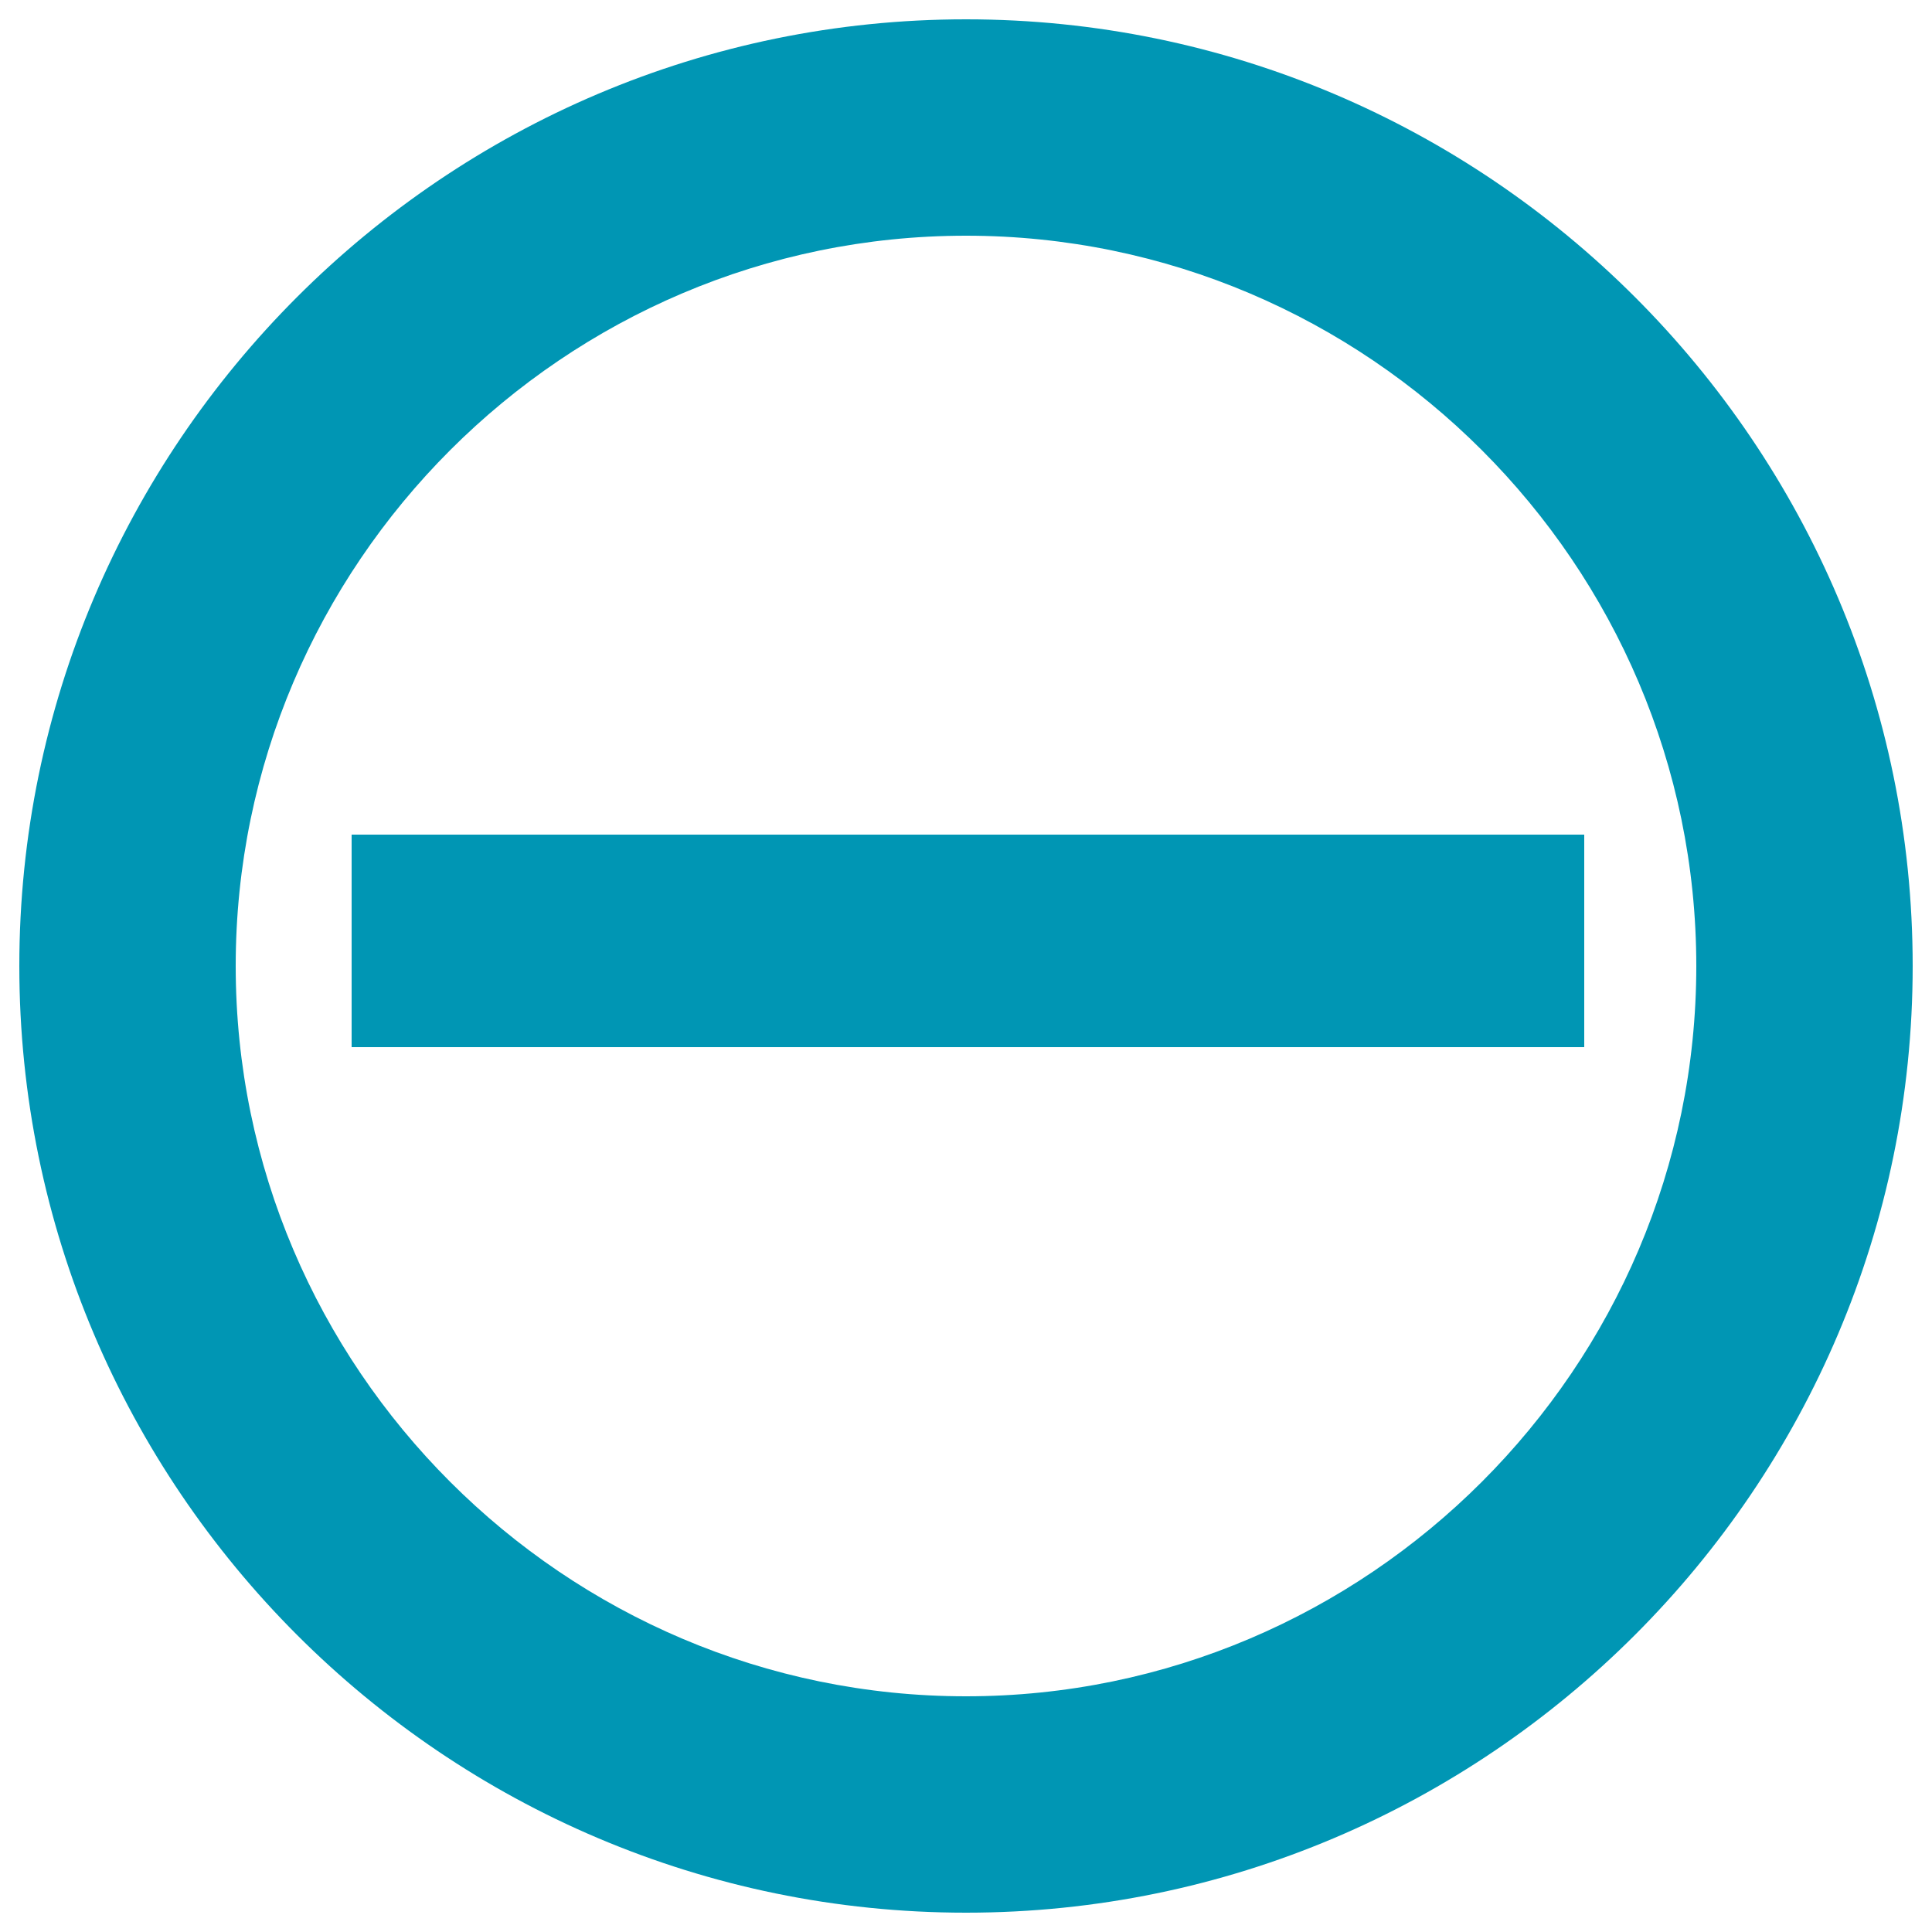 <?xml version="1.0" encoding="utf-8"?>
<!-- Generator: Adobe Illustrator 22.1.0, SVG Export Plug-In . SVG Version: 6.00 Build 0)  -->
<svg version="1.1" id="Layer_1" xmlns="http://www.w3.org/2000/svg" xmlns:xlink="http://www.w3.org/1999/xlink" x="0px" y="0px"
	 viewBox="0 0 50 50" style="enable-background:new 0 0 50 50;" xml:space="preserve">
<style type="text/css">
	.st0{clip-path:url(#SVGID_2_);fill:#0096B4;}
	.st1{fill:#0096B4;}
</style>
<g>
	<defs>
		<rect id="SVGID_1_" x="0.5" y="0.5" width="49" height="49"/>
	</defs>
	<clipPath id="SVGID_2_">
		<use xlink:href="#SVGID_1_"  style="overflow:visible;"/>
	</clipPath>
	<path class="st0" d="M25,49.5c-13.5,0-24.5-11-24.5-24.5c0-13.5,11-24.5,24.5-24.5c13.5,0,24.5,11,24.5,24.5
		C49.5,38.5,38.5,49.5,25,49.5z M25,6.1C14.6,6.1,6.1,14.6,6.1,25c0,10.4,8.5,18.9,18.9,18.9c10.4,0,18.9-8.5,18.9-18.9
		C43.9,14.6,35.4,6.1,25,6.1z"/>
</g>
<path class="st1" d="M9.1,27.1v-5.5h31.9v5.5H9.1z"/>
</svg>
